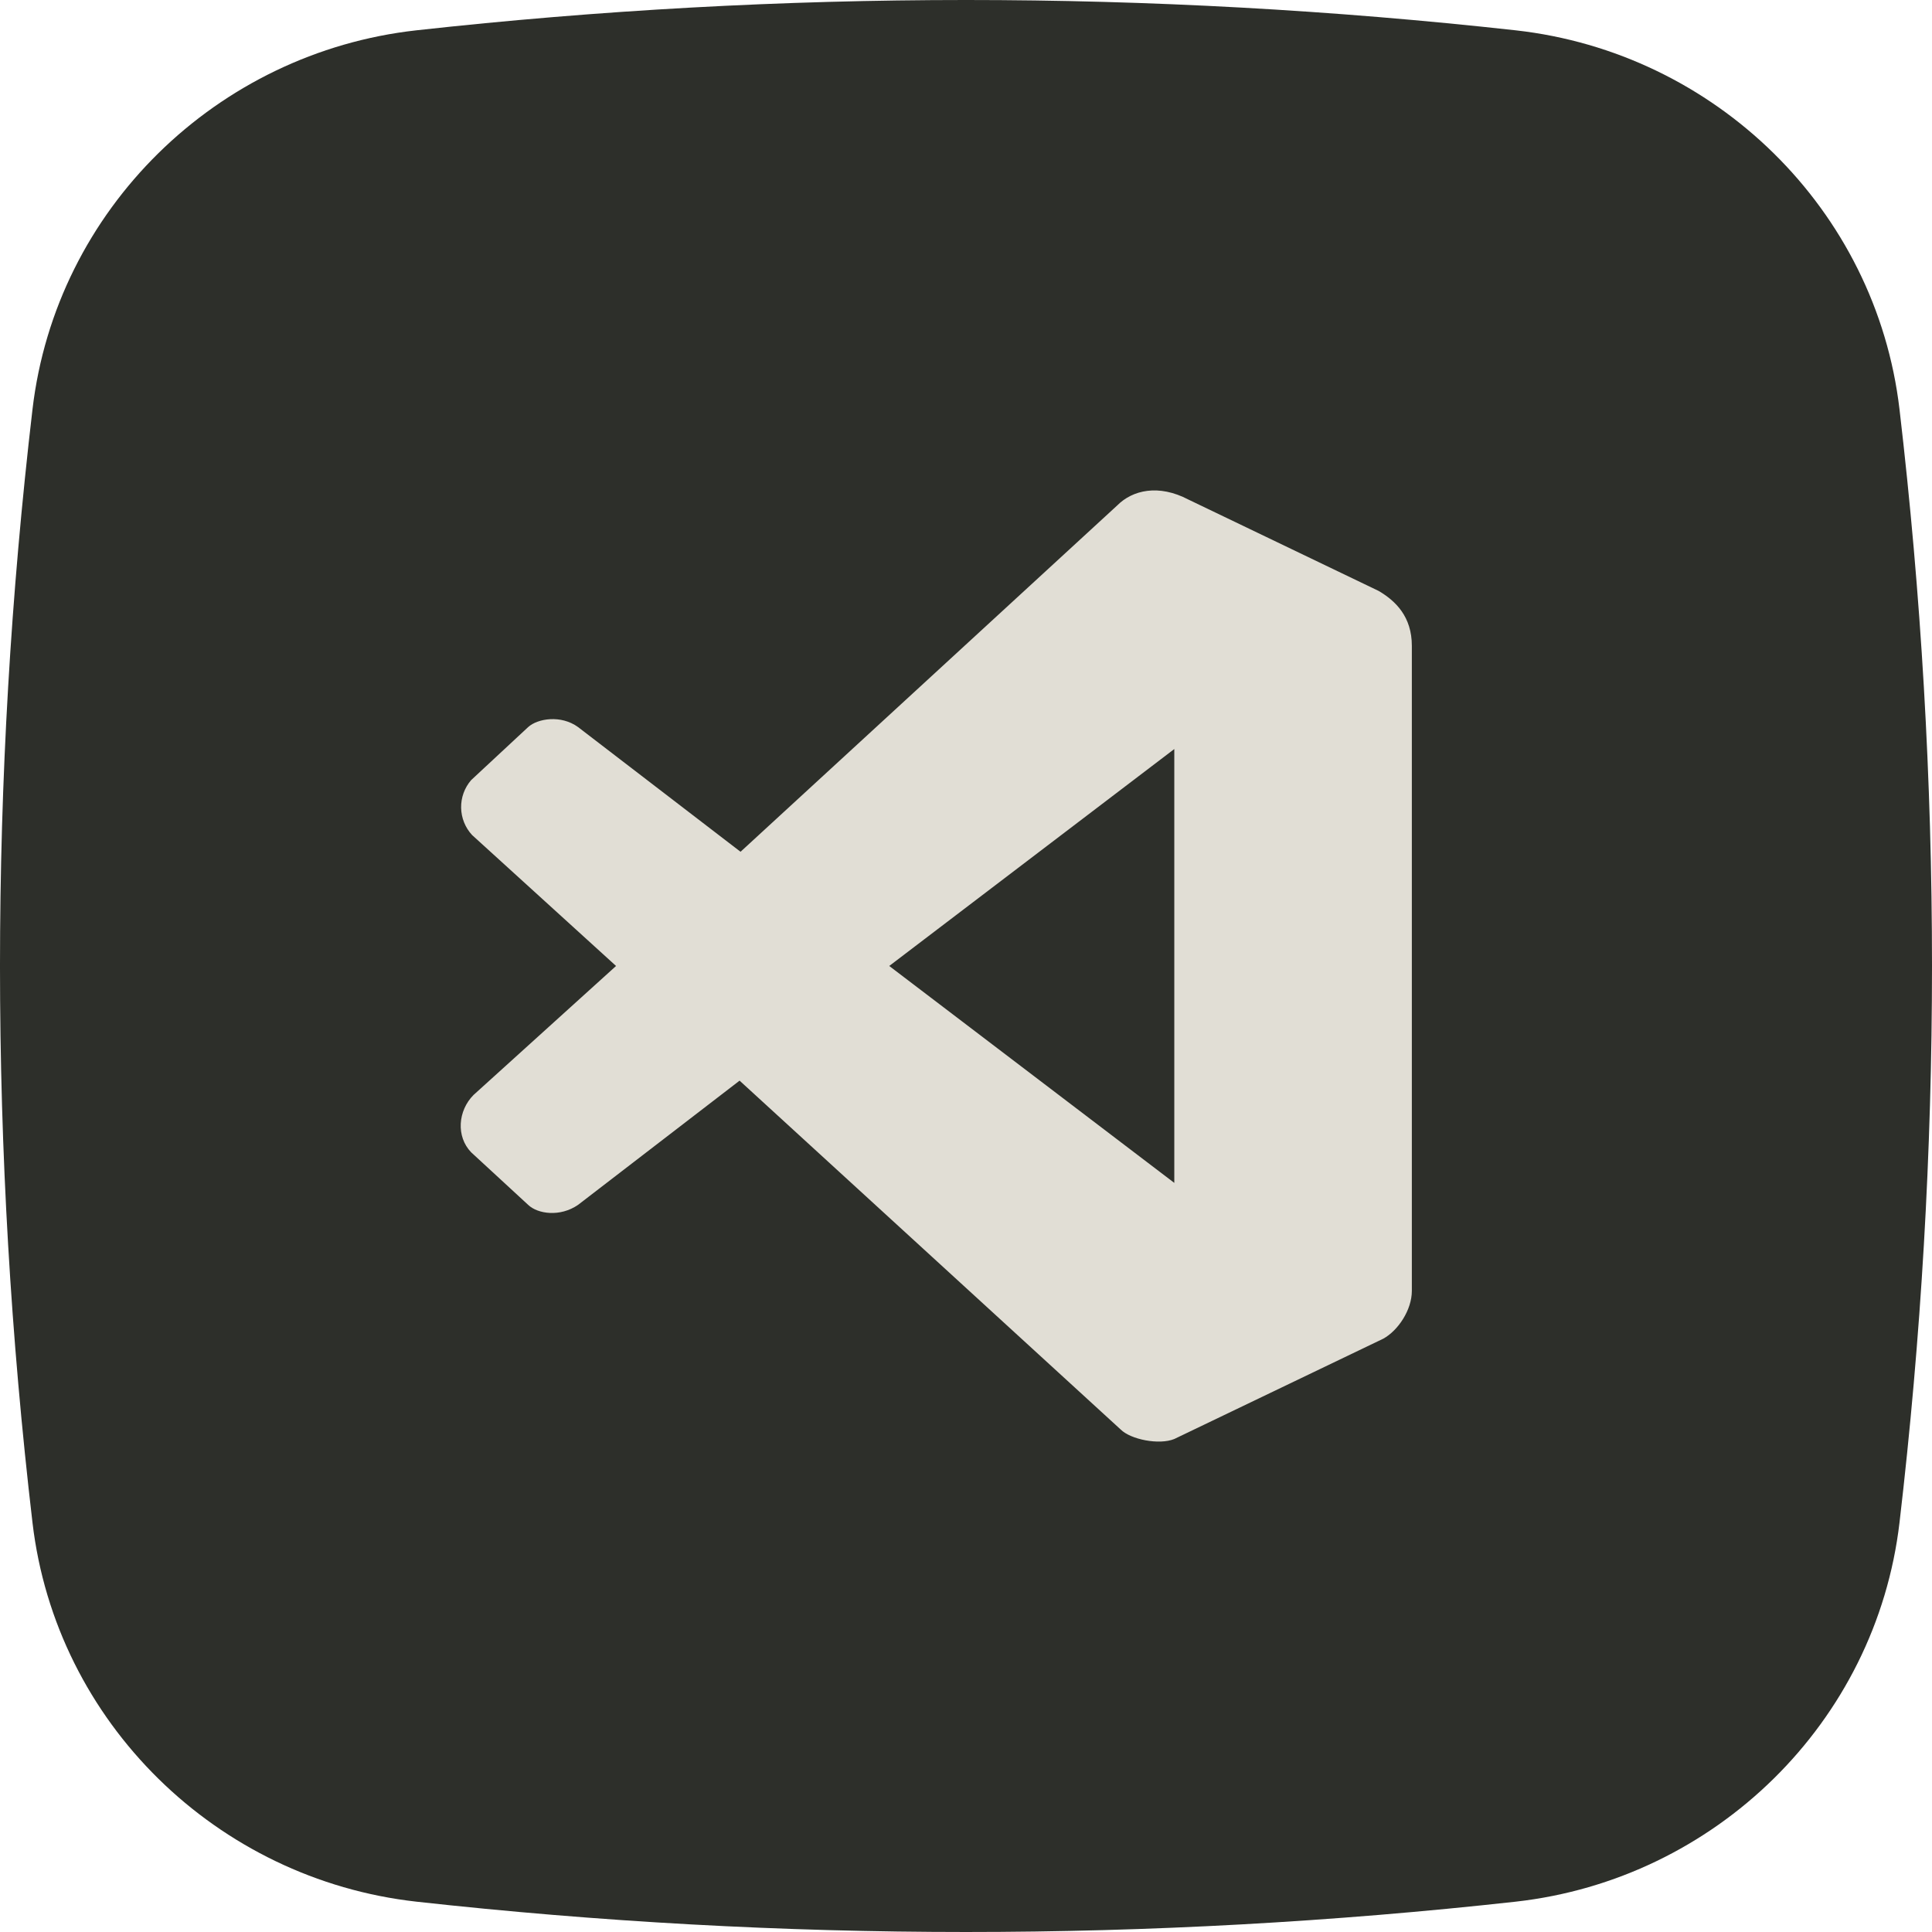<svg width="130" height="130" viewBox="0 0 130 130" fill="none" xmlns="http://www.w3.org/2000/svg">
<path fill-rule="evenodd" clip-rule="evenodd" d="M28.018 2.04C52.597 -0.68 77.403 -0.68 101.983 2.04C115.411 3.537 126.237 14.091 127.814 27.546C130.729 52.428 130.729 77.564 127.814 102.447C126.237 115.902 115.411 126.456 101.99 127.959C77.408 130.68 52.6 130.68 28.018 127.959C14.589 126.456 3.763 115.902 2.186 102.454C-0.729 77.569 -0.729 52.43 2.186 27.546C3.763 14.091 14.589 3.537 28.018 2.04Z" fill="#2D2F2A"/>
<path d="M79.016 79.594V50.401L59.835 64.998M31.767 56.189C31.303 55.69 31.04 55.035 31.028 54.352C31.016 53.669 31.257 53.006 31.703 52.491L35.539 48.923C36.179 48.344 37.745 48.087 38.896 48.923L49.829 57.314L75.18 34.005C76.203 32.976 77.961 32.558 79.975 33.619L92.762 39.76C93.913 40.435 95 41.496 95 43.457V86.86C95 88.146 94.073 89.528 93.082 90.075L79.016 96.827C77.993 97.245 76.075 96.859 75.403 96.184L49.765 72.714L38.896 81.073C37.681 81.909 36.179 81.684 35.539 81.073L31.703 77.536C30.68 76.475 30.808 74.739 31.863 73.678L41.453 64.998" fill="#E1DED5"/>
</svg>
